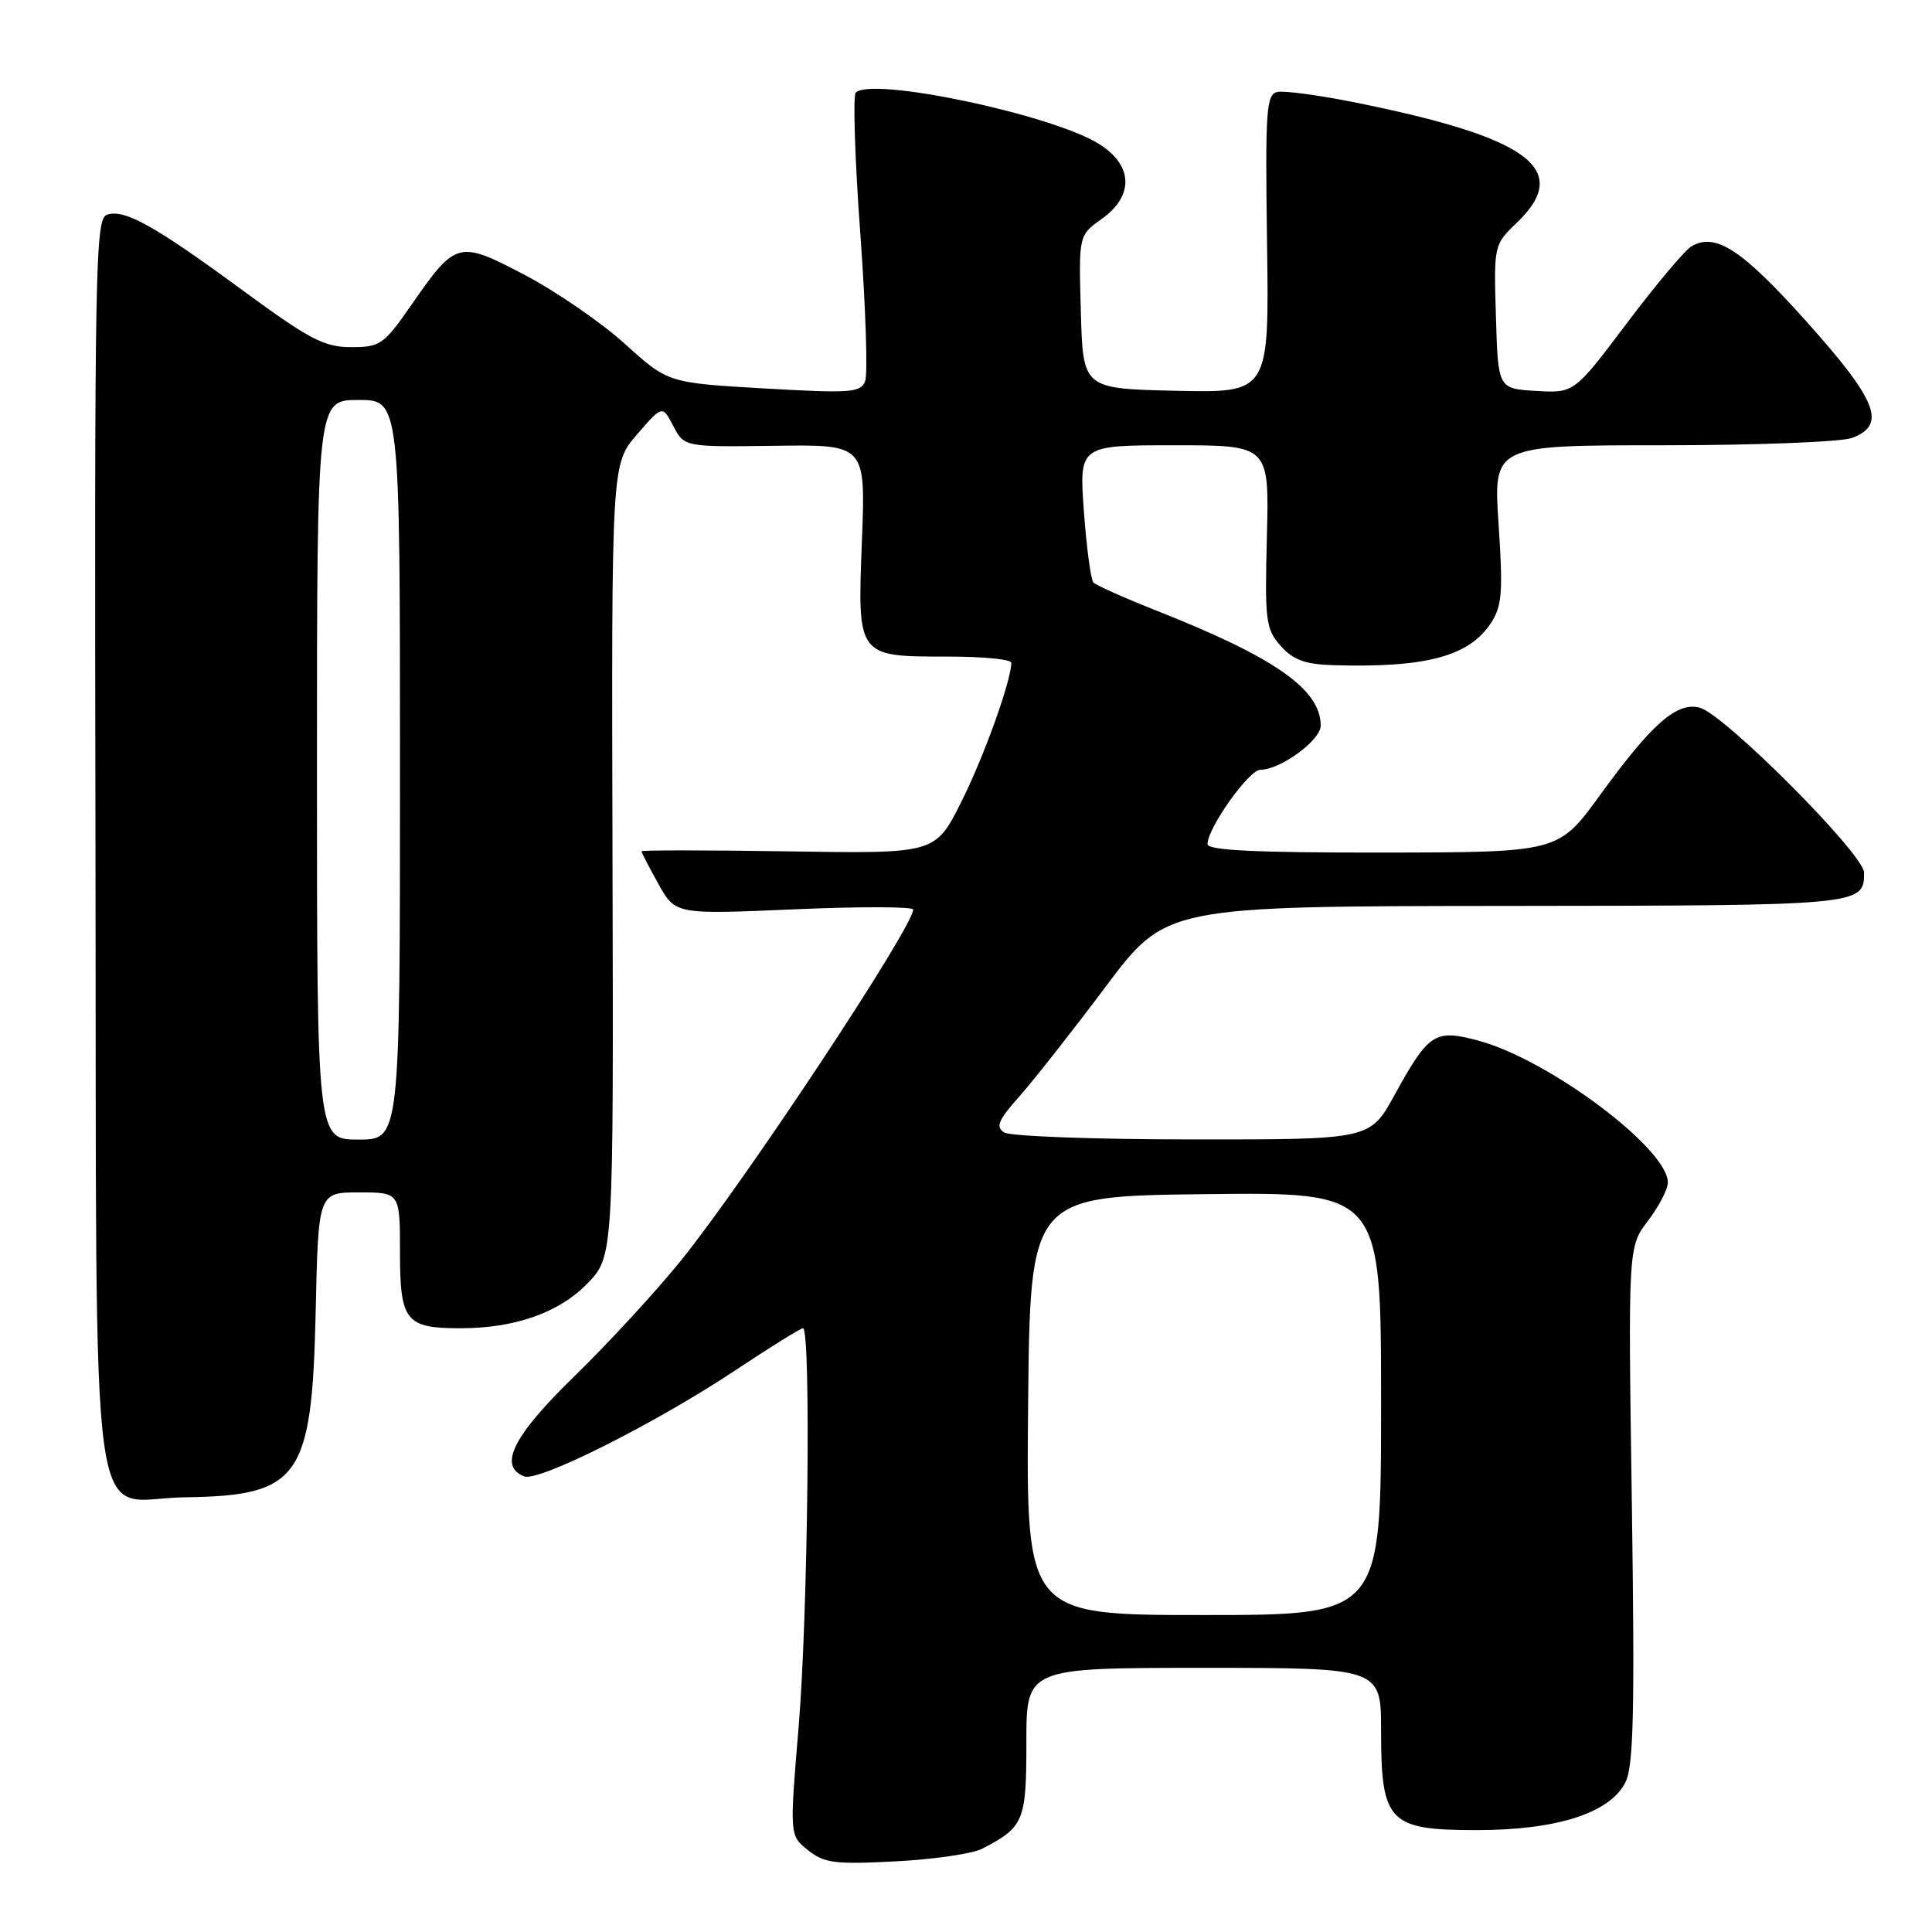 <?xml version="1.0" encoding="UTF-8" standalone="no"?>
<!DOCTYPE svg PUBLIC "-//W3C//DTD SVG 1.1//EN" "http://www.w3.org/Graphics/SVG/1.1/DTD/svg11.dtd" >
<svg xmlns="http://www.w3.org/2000/svg" xmlns:xlink="http://www.w3.org/1999/xlink" version="1.1" viewBox="0 0 256 256">
 <g >
 <path fill="currentColor"
d=" M 130.16 244.96 C 135.68 242.09 136.00 241.33 136.00 230.85 C 136.00 221.00 136.00 221.00 159.50 221.00 C 183.00 221.00 183.00 221.00 183.00 229.39 C 183.00 241.45 184.02 242.50 195.66 242.50 C 206.29 242.50 213.33 240.24 215.38 236.16 C 216.46 234.03 216.62 226.68 216.23 199.36 C 215.73 165.22 215.73 165.22 218.37 161.76 C 219.81 159.86 221.00 157.58 221.00 156.69 C 221.00 152.19 205.18 140.36 195.83 137.87 C 190.11 136.35 189.30 136.88 184.77 145.12 C 181.54 151.00 181.54 151.00 158.02 150.98 C 145.08 150.98 133.85 150.56 133.06 150.06 C 131.90 149.32 132.27 148.43 135.06 145.29 C 136.95 143.17 142.10 136.62 146.50 130.75 C 154.50 120.08 154.50 120.08 199.55 120.04 C 246.75 120.00 247.00 119.97 247.00 115.63 C 247.00 113.21 228.48 94.62 225.22 93.77 C 222.19 92.98 218.90 95.86 212.00 105.37 C 206.50 112.94 206.50 112.94 183.25 112.97 C 166.44 112.99 160.00 112.68 160.00 111.85 C 160.00 109.73 165.49 102.00 167.00 102.00 C 169.67 101.99 175.00 98.09 175.00 96.15 C 175.00 91.36 168.96 87.13 153.31 80.94 C 149.01 79.24 145.22 77.55 144.88 77.18 C 144.54 76.80 143.97 72.56 143.62 67.75 C 142.99 59.00 142.99 59.00 155.59 59.00 C 168.18 59.00 168.18 59.00 167.87 71.09 C 167.58 82.28 167.72 83.36 169.70 85.59 C 171.36 87.45 172.94 88.03 176.67 88.14 C 188.97 88.50 194.66 86.97 197.56 82.55 C 199.03 80.31 199.17 78.45 198.57 69.47 C 197.87 59.00 197.87 59.00 220.37 59.00 C 232.74 59.00 244.02 58.56 245.43 58.02 C 250.01 56.28 248.76 53.10 239.37 42.61 C 230.80 33.04 227.28 30.75 224.10 32.66 C 223.22 33.19 219.37 37.78 215.54 42.86 C 208.59 52.09 208.59 52.09 203.54 51.80 C 198.50 51.50 198.50 51.50 198.22 41.97 C 197.93 32.51 197.95 32.42 200.97 29.53 C 208.39 22.42 202.66 18.19 179.23 13.51 C 174.68 12.60 170.21 12.01 169.29 12.18 C 167.78 12.47 167.64 14.44 167.89 32.28 C 168.17 52.06 168.17 52.06 155.83 51.78 C 143.50 51.50 143.50 51.50 143.22 41.34 C 142.93 31.18 142.93 31.18 145.97 29.02 C 150.31 25.93 150.15 21.87 145.57 19.04 C 139.25 15.14 115.52 10.15 113.39 12.27 C 113.01 12.66 113.27 21.04 113.99 30.88 C 114.71 40.73 115.00 49.56 114.64 50.50 C 114.05 52.03 112.74 52.13 101.25 51.47 C 88.52 50.73 88.52 50.73 82.83 45.59 C 79.71 42.76 73.75 38.66 69.60 36.47 C 60.76 31.82 60.42 31.90 54.56 40.33 C 50.86 45.67 50.39 46.00 46.52 46.00 C 42.98 46.00 41.00 44.97 32.30 38.58 C 20.53 29.93 16.54 27.69 14.20 28.44 C 12.62 28.94 12.51 34.64 12.65 111.61 C 12.83 207.98 11.55 198.58 24.46 198.40 C 39.73 198.19 41.34 195.90 41.83 173.75 C 42.18 158.00 42.18 158.00 47.59 158.00 C 53.00 158.00 53.00 158.00 53.00 165.96 C 53.00 175.05 53.75 176.00 60.99 176.00 C 68.22 176.00 74.06 173.95 77.81 170.09 C 81.30 166.50 81.30 166.50 81.16 114.00 C 81.02 61.50 81.02 61.50 84.39 57.59 C 87.77 53.68 87.77 53.68 89.22 56.46 C 90.68 59.23 90.68 59.23 102.69 59.07 C 114.70 58.90 114.70 58.90 114.21 71.61 C 113.61 87.11 113.53 87.00 125.69 87.00 C 130.26 87.00 134.00 87.37 134.00 87.82 C 134.00 90.20 130.35 100.34 127.35 106.31 C 123.92 113.12 123.92 113.12 104.46 112.81 C 93.75 112.64 85.00 112.64 85.00 112.80 C 85.00 112.97 86.01 114.92 87.25 117.14 C 89.50 121.17 89.50 121.17 105.25 120.49 C 113.91 120.11 121.00 120.13 121.00 120.52 C 121.00 122.84 98.73 156.50 90.23 167.03 C 86.91 171.14 80.55 178.04 76.10 182.37 C 67.98 190.27 65.97 194.28 69.47 195.63 C 71.40 196.37 86.95 188.55 97.47 181.55 C 102.06 178.50 106.08 176.00 106.40 176.00 C 107.48 176.00 107.06 214.16 105.82 228.85 C 104.62 243.20 104.62 243.20 107.06 245.16 C 109.20 246.87 110.63 247.06 118.66 246.64 C 123.69 246.38 128.87 245.63 130.16 244.96 Z  M 136.23 186.25 C 136.50 158.50 136.50 158.50 159.75 158.23 C 183.00 157.96 183.00 157.96 183.00 185.98 C 183.00 214.00 183.00 214.00 159.48 214.00 C 135.97 214.00 135.97 214.00 136.23 186.25 Z  M 42.00 102.00 C 42.00 53.00 42.00 53.00 47.50 53.00 C 53.00 53.00 53.00 53.00 53.00 102.00 C 53.00 151.00 53.00 151.00 47.50 151.00 C 42.00 151.00 42.00 151.00 42.00 102.00 Z "/>
</g>
</svg>
